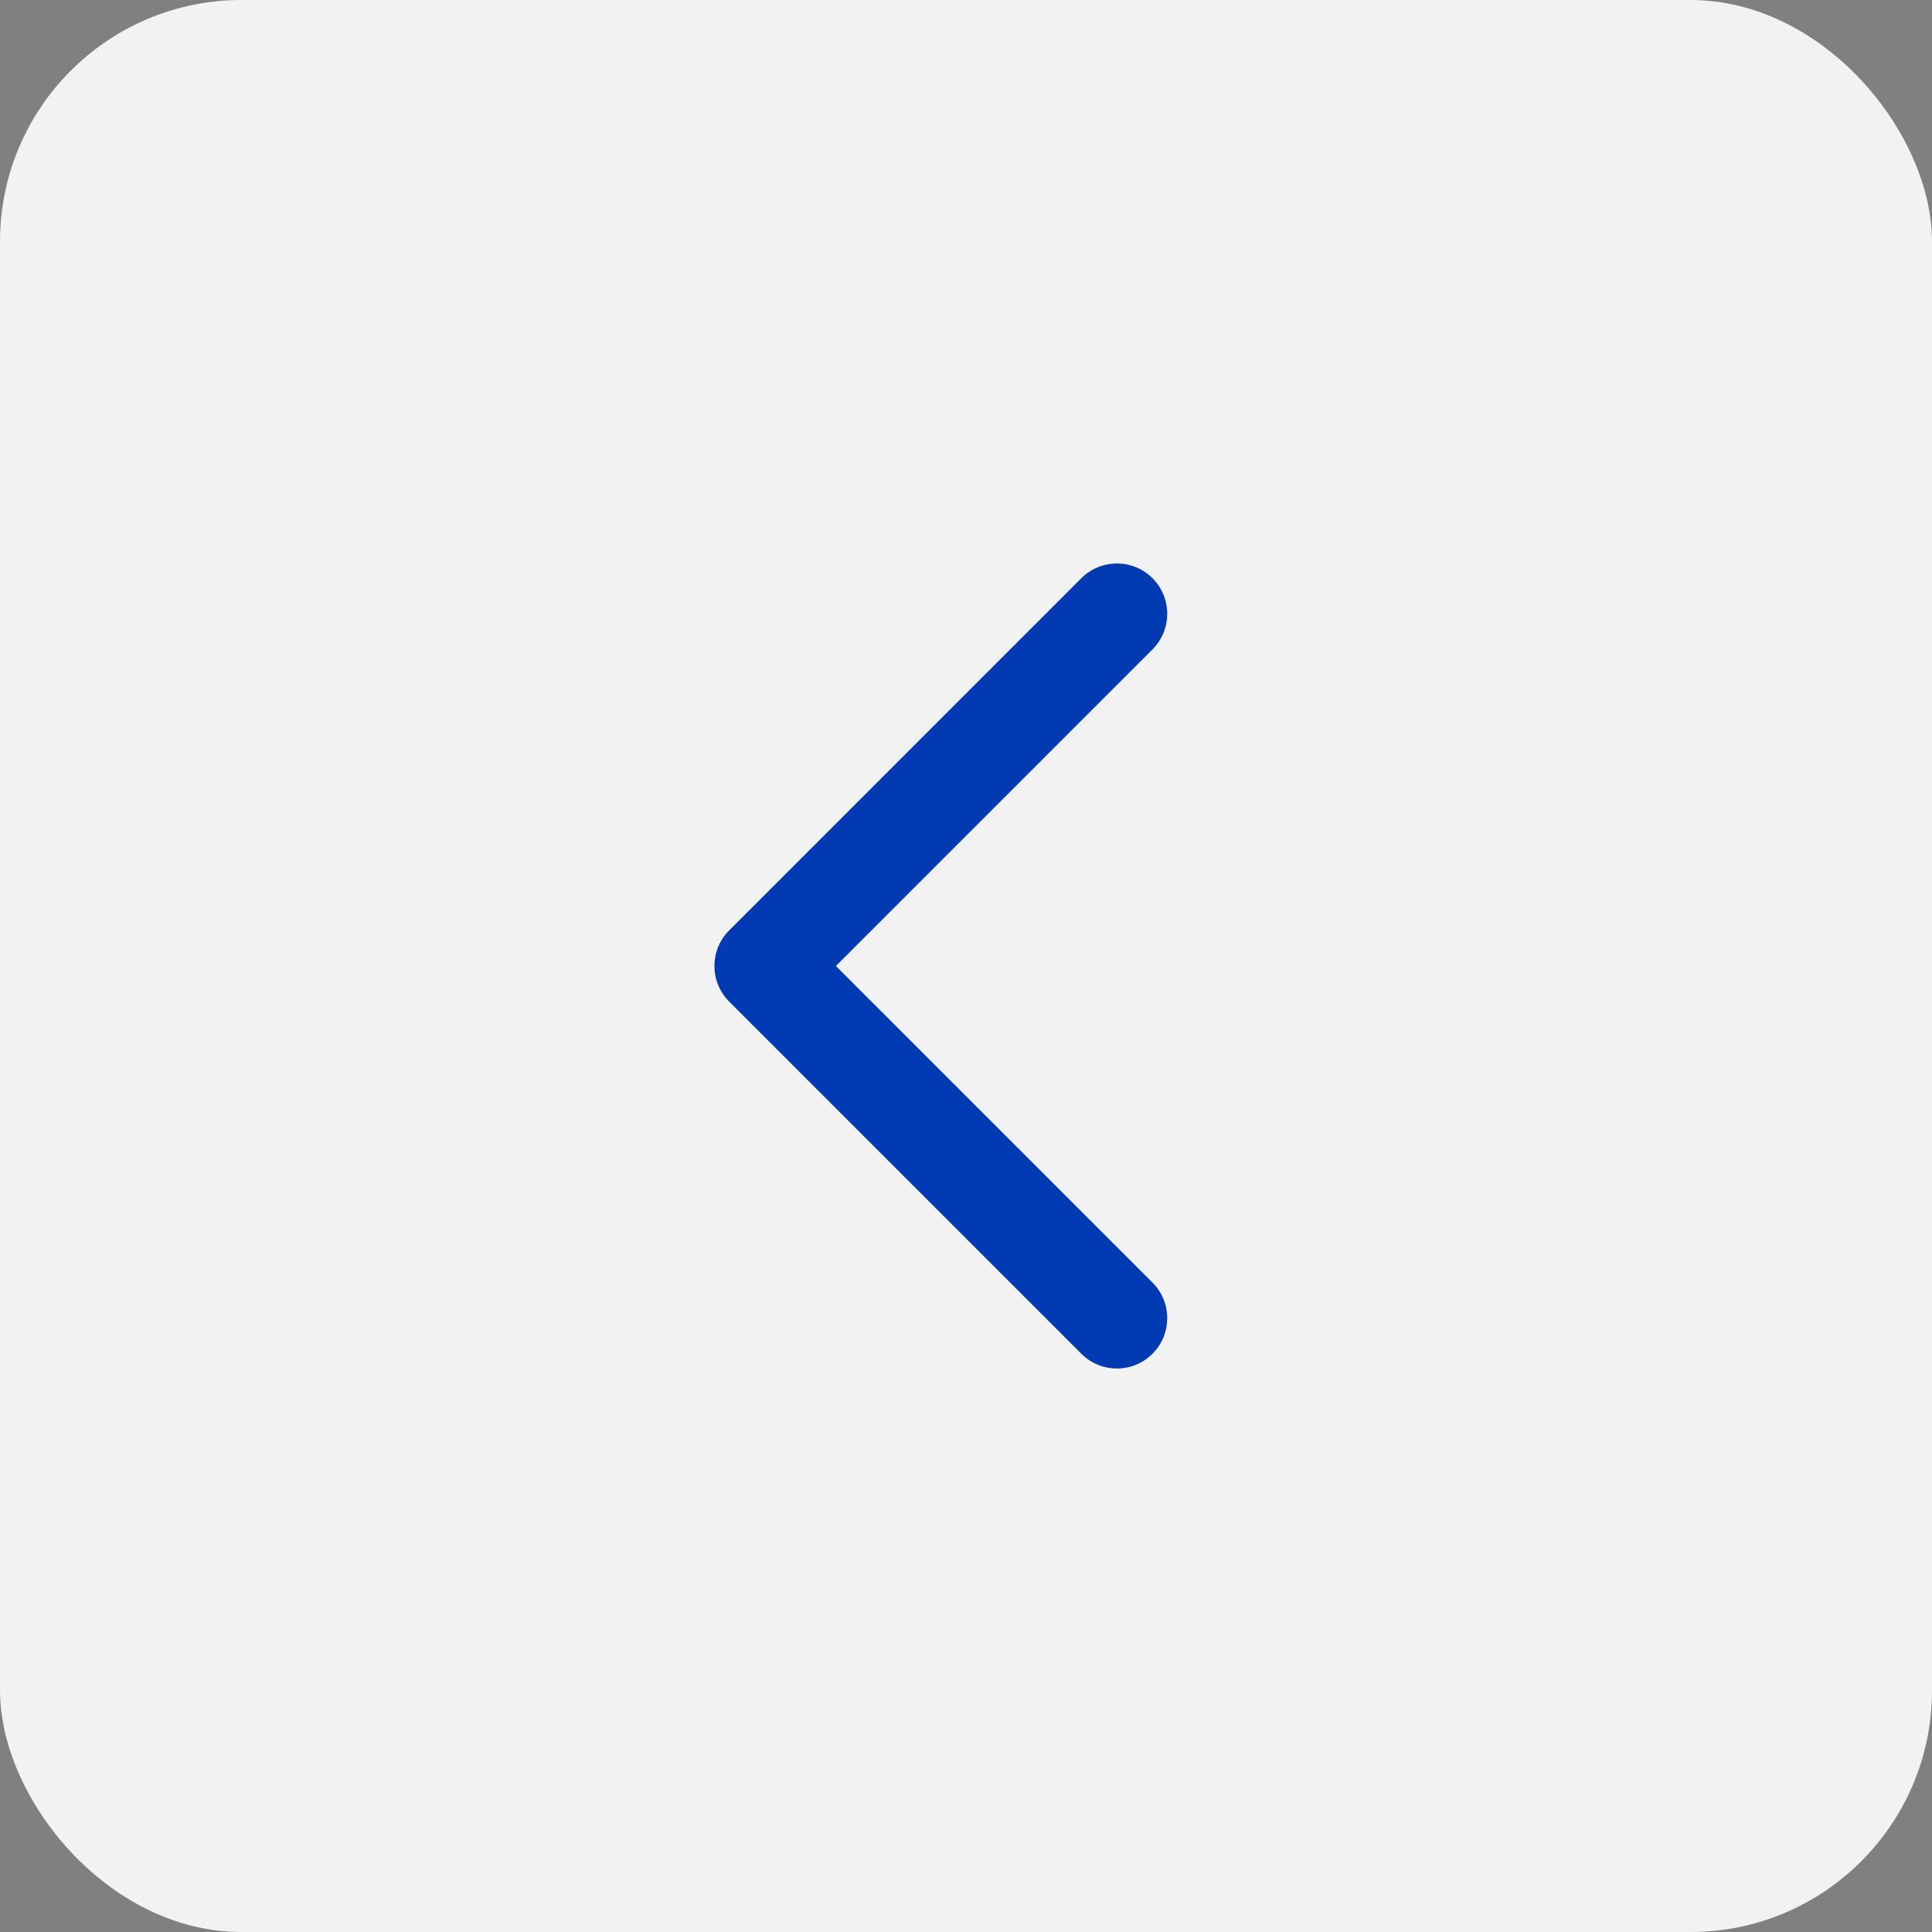 <svg width="32" height="32" viewBox="0 0 32 32" fill="none" xmlns="http://www.w3.org/2000/svg">
<rect x="0" y="0" width="32" height="32" fill="#808080" stroke="none"/>
<rect width="32" height="32" rx="4" fill="#F2F2F2"/>
<path fill-rule="evenodd" clip-rule="evenodd" d="M19.089 9.577C19.414 9.903 19.414 10.43 19.089 10.756L13.845 16L19.089 21.244C19.414 21.569 19.414 22.097 19.089 22.422C18.764 22.748 18.236 22.748 17.91 22.422L12.077 16.589C11.752 16.264 11.752 15.736 12.077 15.411L17.91 9.577C18.236 9.252 18.764 9.252 19.089 9.577Z" fill="#003BB3"/>
</svg>
